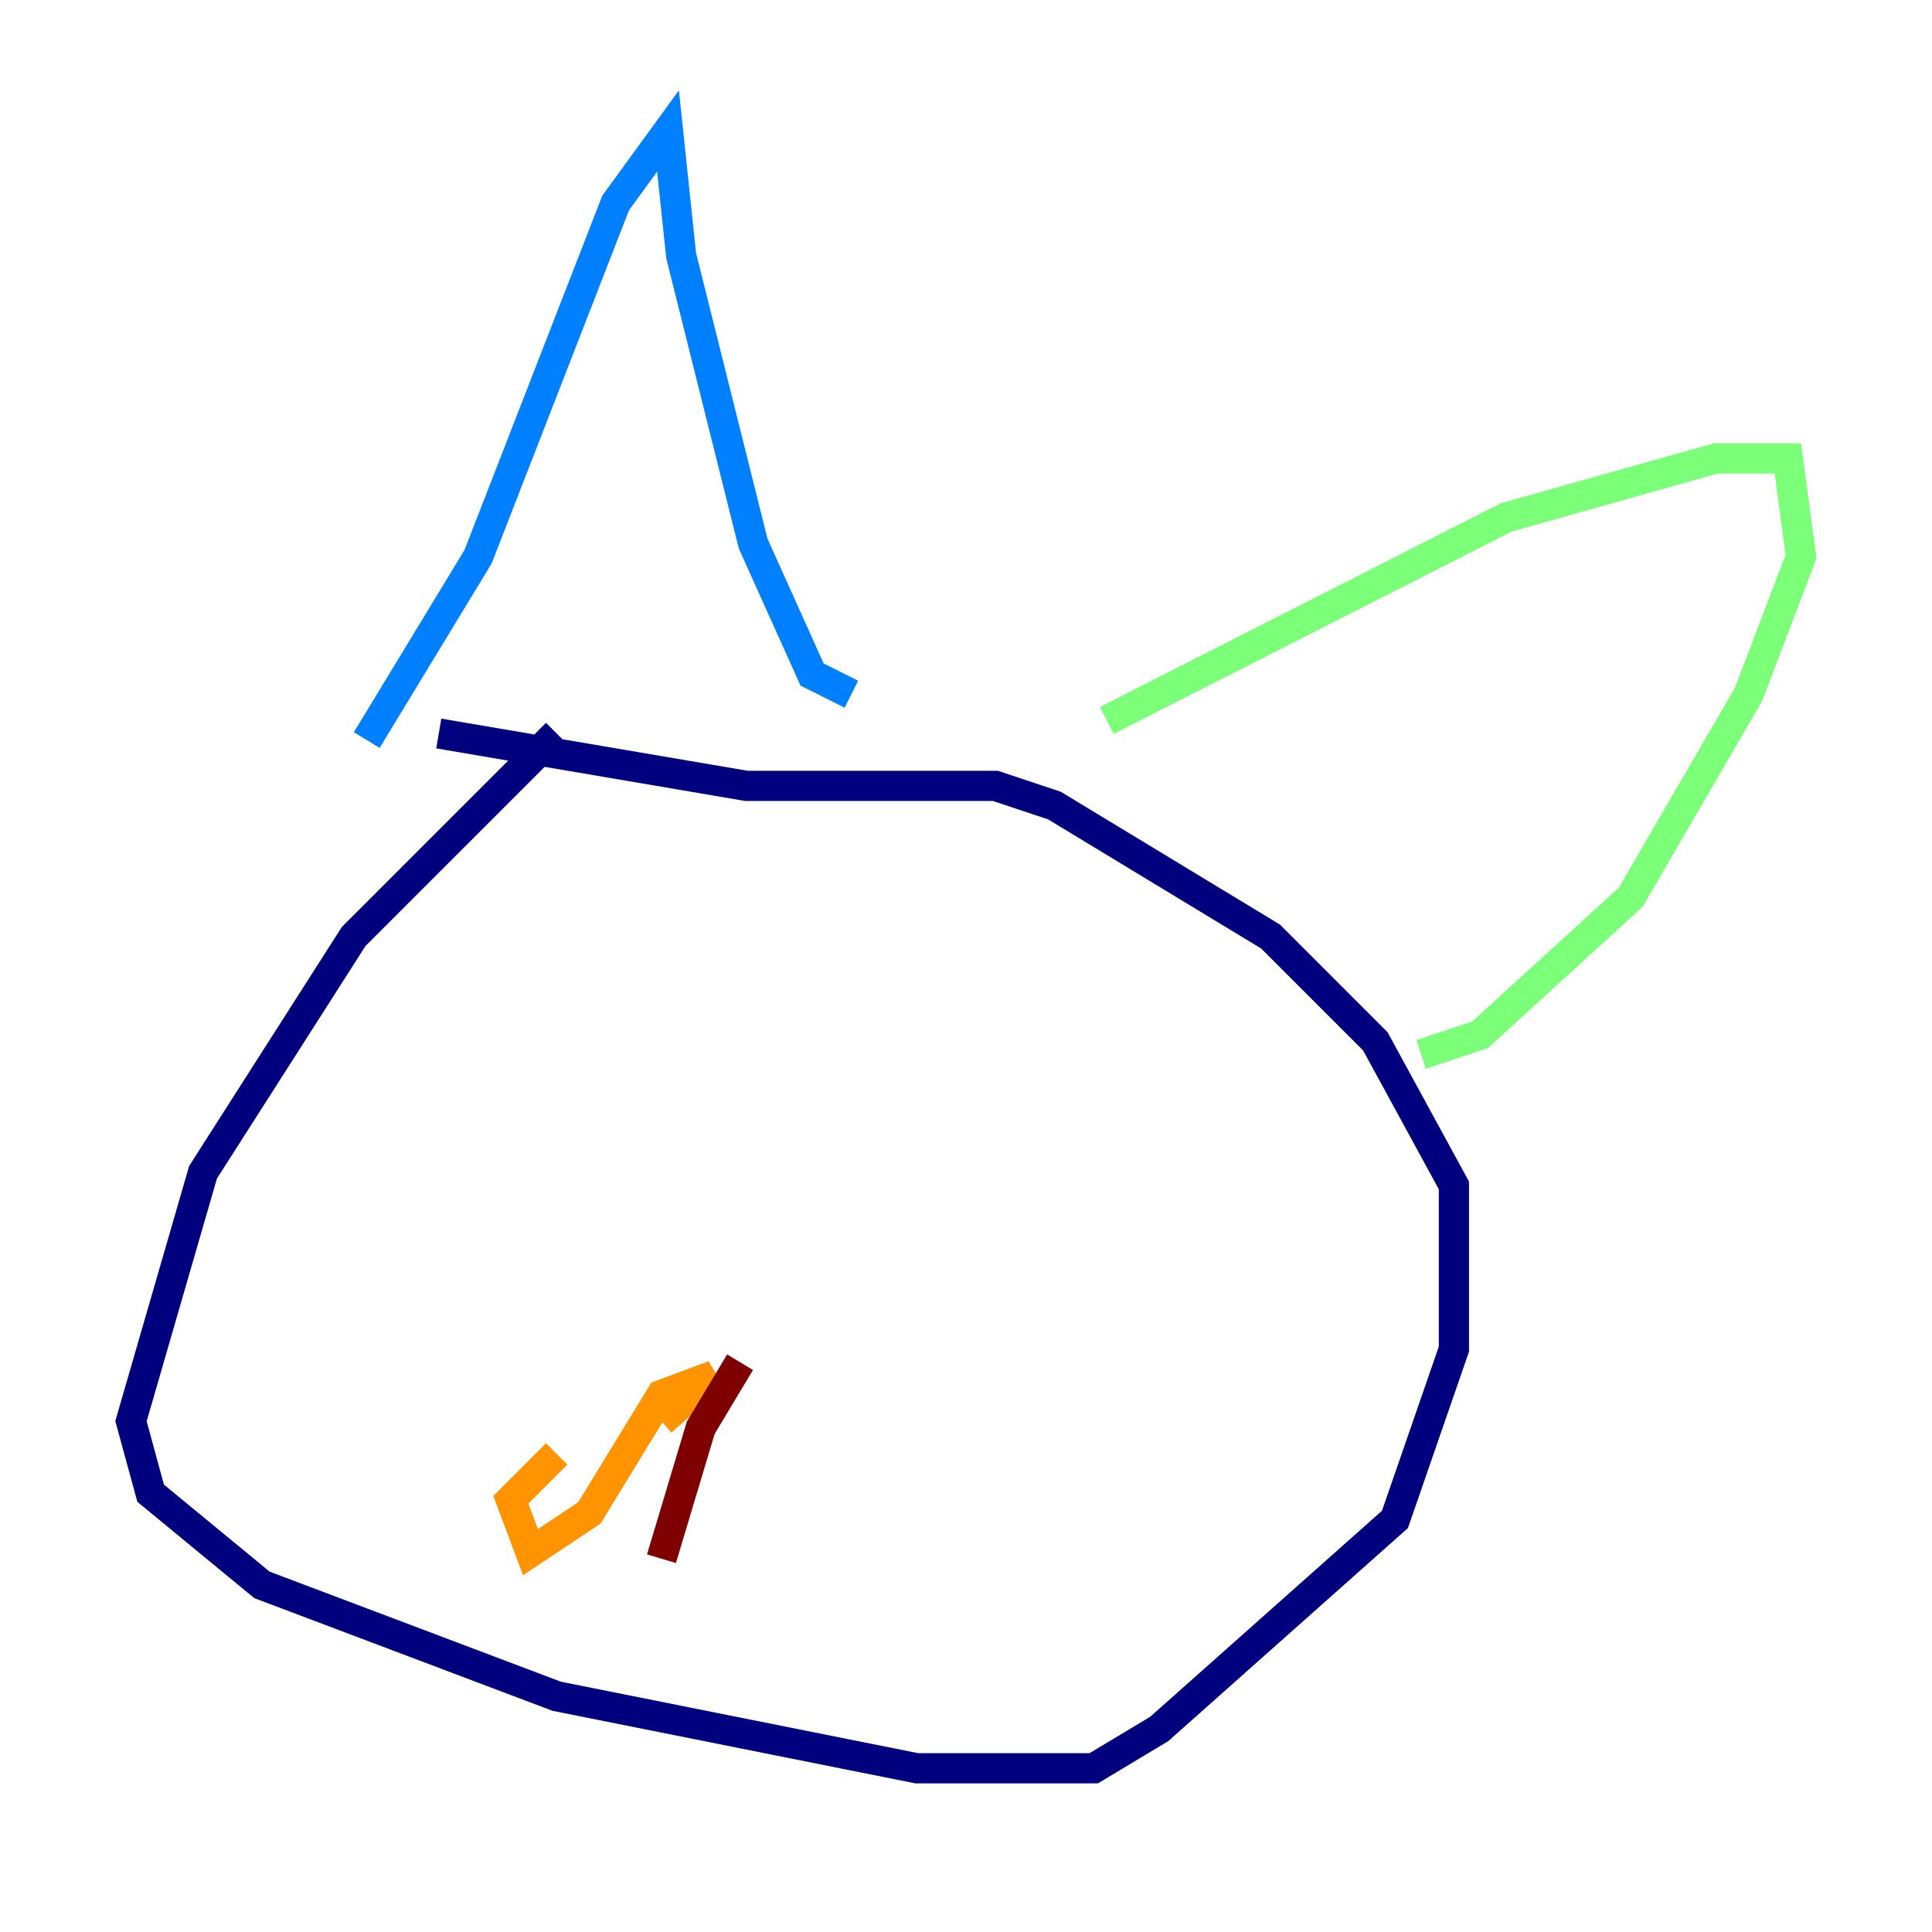 <?xml version="1.0" encoding="utf-8" ?>
<svg baseProfile="tiny" height="128" version="1.2" viewBox="0,0,128,128" width="128" xmlns="http://www.w3.org/2000/svg" xmlns:ev="http://www.w3.org/2001/xml-events" xmlns:xlink="http://www.w3.org/1999/xlink"><defs /><polyline fill="none" points="36.881,48.597 23.43,62.047 13.451,77.668 8.678,94.156 9.98,98.929 17.356,105.003 36.881,112.38 60.746,117.153 72.461,117.153 76.8,114.549 92.42,100.664 96.325,89.383 96.325,78.536 91.119,68.99 84.176,62.047 69.858,53.37 65.953,52.068 49.464,52.068 29.071,48.597" stroke="#00007f" stroke-width="2" /><polyline fill="none" points="24.298,49.031 31.675,36.881 40.786,13.451 44.258,8.678 45.125,16.922 49.898,36.014 53.803,44.691 56.407,45.993" stroke="#0080ff" stroke-width="2" /><polyline fill="none" points="73.329,47.729 99.797,34.278 113.681,30.373 118.454,30.373 119.322,36.881 115.851,45.993 108.041,59.444 98.061,68.556 94.156,69.858" stroke="#7cff79" stroke-width="2" /><polyline fill="none" points="43.824,94.156 47.295,91.119 43.824,92.42 39.051,100.231 35.146,102.834 33.844,99.363 36.881,96.325" stroke="#ff9400" stroke-width="2" /><polyline fill="none" points="49.031,90.251 46.427,94.59 43.824,103.268" stroke="#7f0000" stroke-width="2" /></svg>